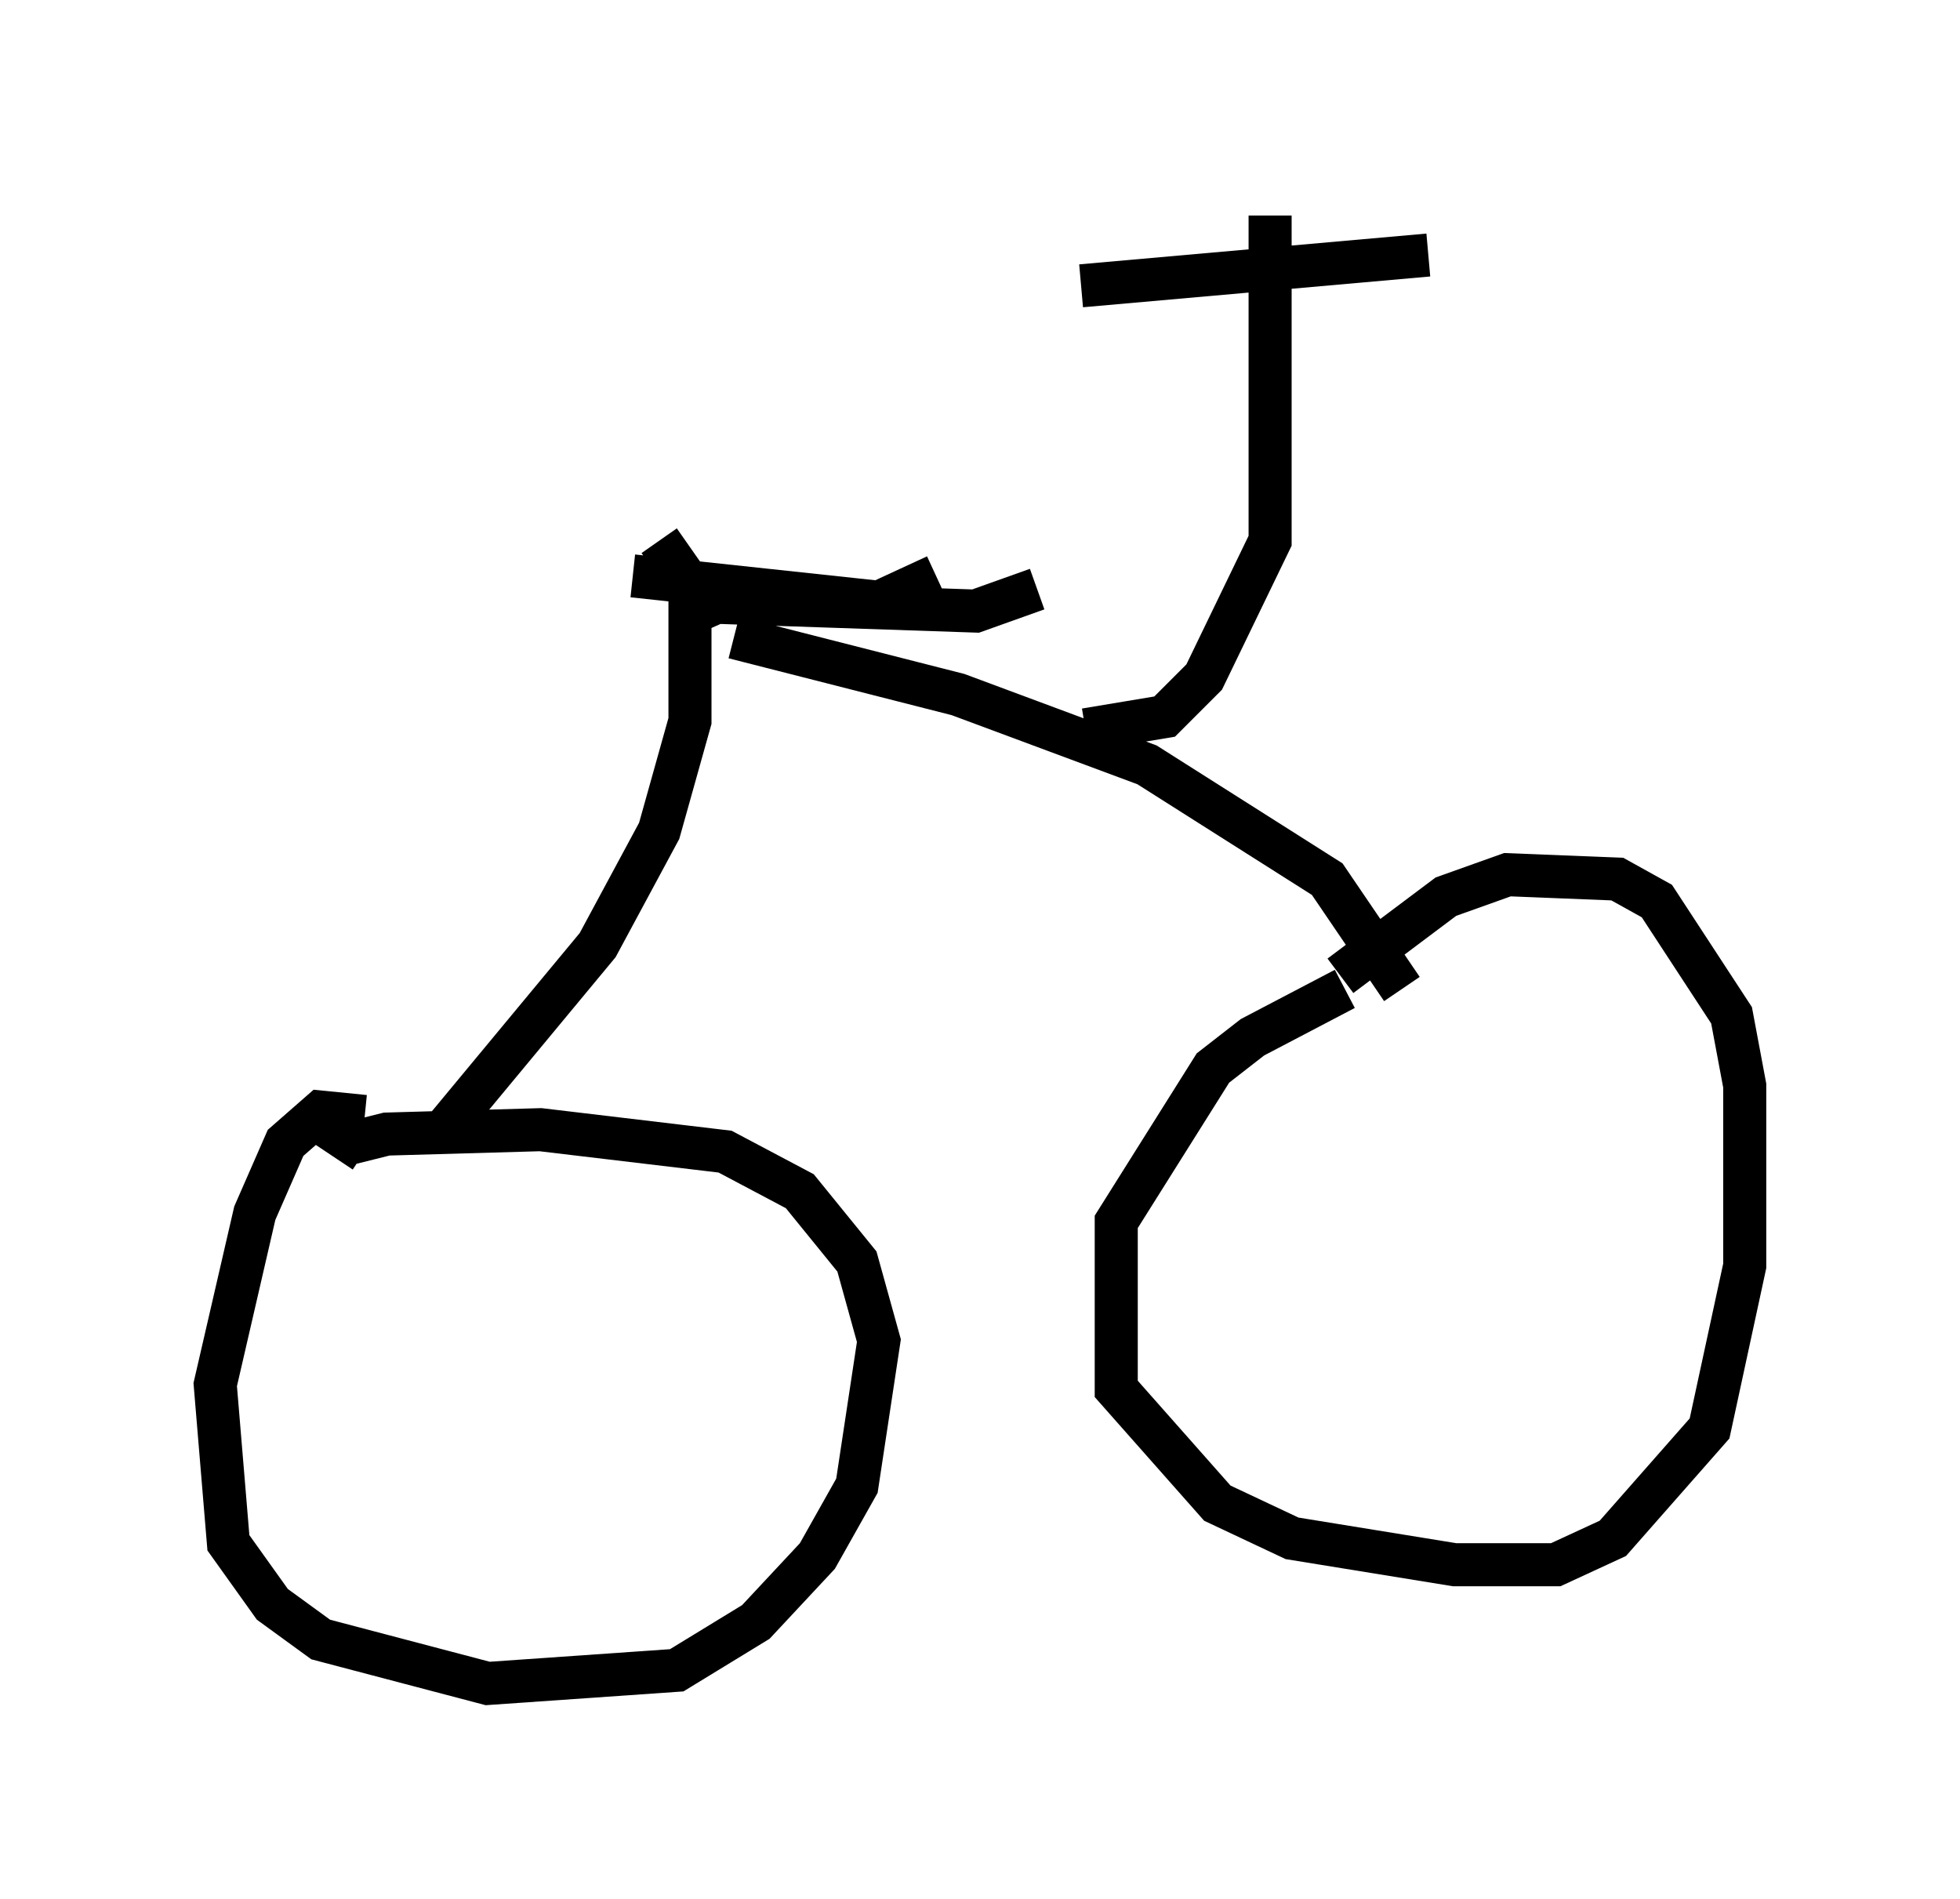 <?xml version="1.0" encoding="utf-8" ?>
<svg baseProfile="full" height="44.096" version="1.1" width="45.525" xmlns="http://www.w3.org/2000/svg" xmlns:ev="http://www.w3.org/2001/xml-events" xmlns:xlink="http://www.w3.org/1999/xlink"><defs /><rect fill="white" height="44.096" width="45.525" x="0" y="0" /><path d="M32.869, 23.171 m-1.633, -0.204 l-2.144, 1.123 -0.919, 0.715 l-2.246, 3.573 0.0, 3.879 l2.348, 2.654 1.735, 0.817 l3.777, 0.613 2.348, 0.0 l1.327, -0.613 2.246, -2.552 l0.817, -3.777 0.0, -4.185 l-0.306, -1.633 -1.735, -2.654 l-0.919, -0.51 -2.552, -0.102 l-1.429, 0.51 -2.45, 1.838 m-22.663, 3.267 l-1.021, -0.102 -0.817, 0.715 l-0.715, 1.633 -0.919, 3.981 l0.306, 3.675 1.021, 1.429 l1.123, 0.817 3.879, 1.021 l4.39, -0.306 1.838, -1.123 l1.429, -1.531 0.919, -1.633 l0.51, -3.369 -0.51, -1.838 l-1.327, -1.633 -1.735, -0.919 l-4.288, -0.51 -3.573, 0.102 l-0.817, 0.204 0.306, 0.204 m24.092, -3.777 l-1.735, -2.552 -4.185, -2.654 l-4.39, -1.633 -5.206, -1.327 m-6.635, 11.331 l3.471, -4.185 1.429, -2.654 l0.715, -2.552 0.0, -3.165 l-0.715, -1.021 m-0.613, 0.817 l5.717, 0.613 1.327, -0.613 m-6.023, 1.021 l0.919, -0.408 6.023, 0.204 l1.429, -0.51 m1.123, 3.267 l1.838, -0.306 0.919, -0.919 l1.531, -3.165 0.0, -7.554 m-4.39, 1.633 l8.065, -0.715 " fill="none" stroke="black" stroke-width="1" /></svg>